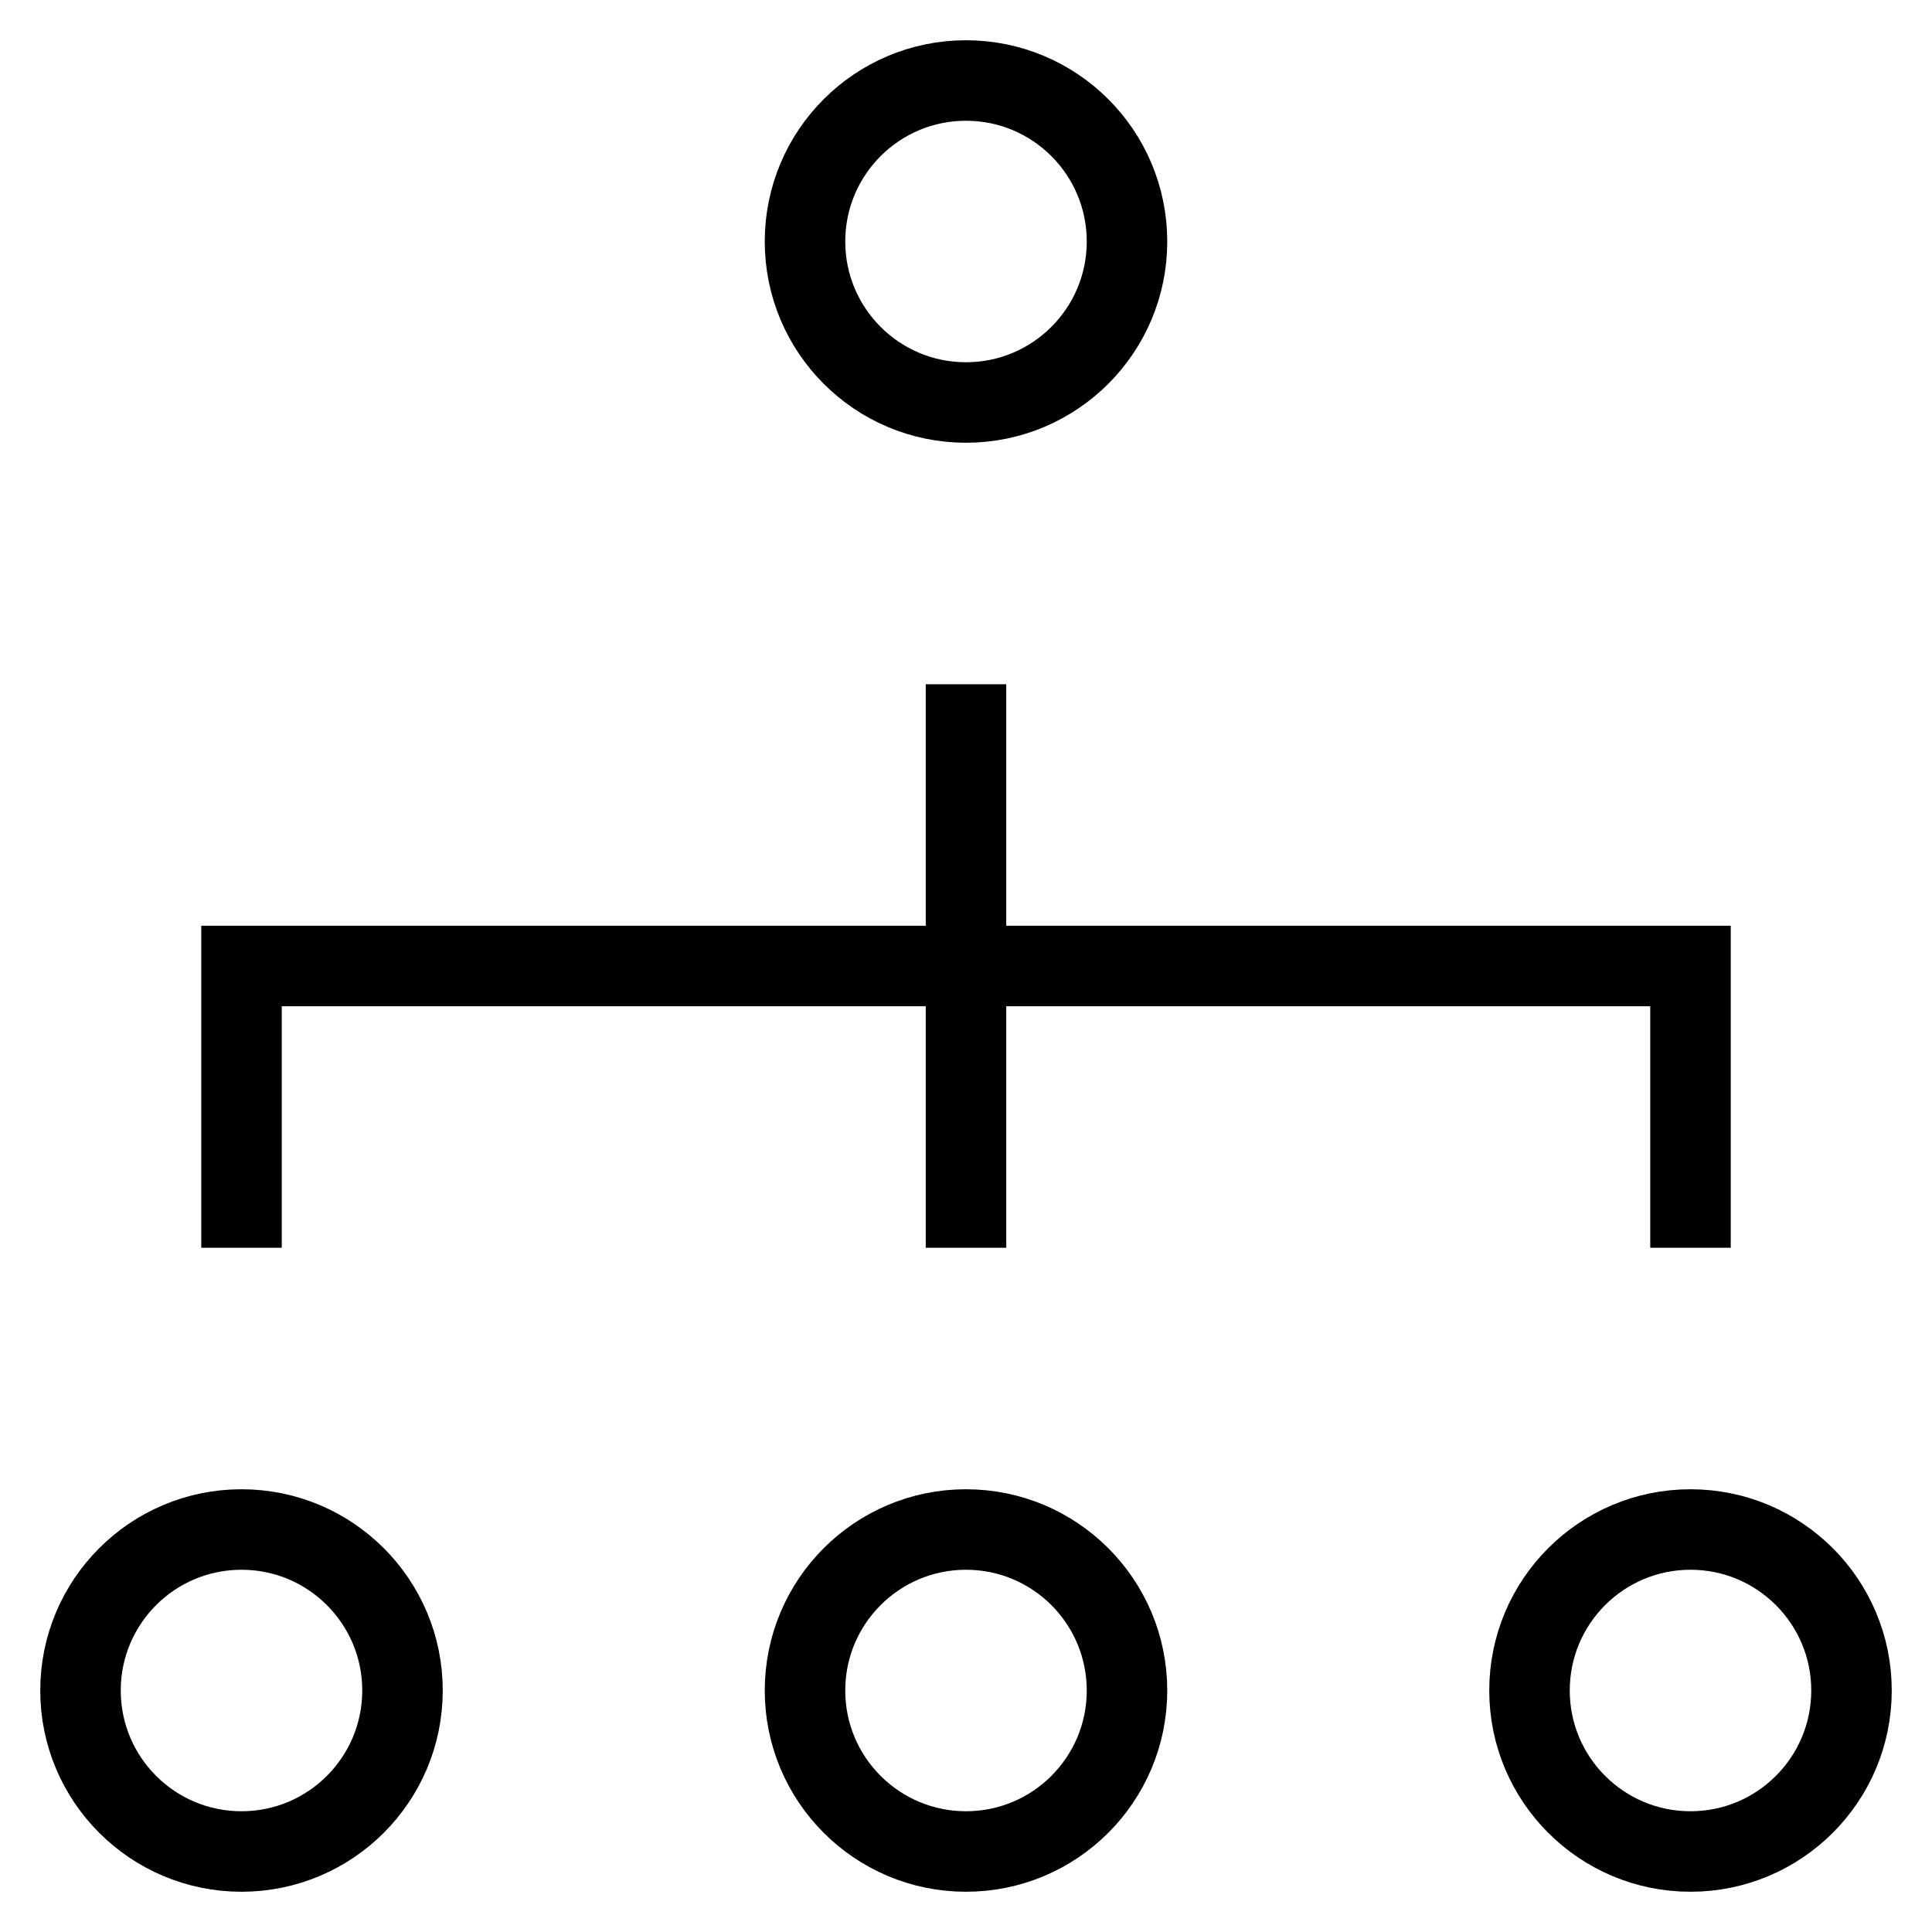 <svg id="nc_icon" xmlns="http://www.w3.org/2000/svg" xml:space="preserve" viewBox="0 0 24 24"><g fill="none" stroke="currentColor" stroke-linecap="square" stroke-miterlimit="10" class="nc-icon-wrapper"><path d="M12 9v6M3 15v-3h18v3" data-color="color-2" vector-effect="non-scaling-stroke"/><circle cx="12" cy="3" r="2" vector-effect="non-scaling-stroke"/><circle cx="3" cy="21" r="2" vector-effect="non-scaling-stroke"/><circle cx="12" cy="21" r="2" vector-effect="non-scaling-stroke"/><circle cx="21" cy="21" r="2" vector-effect="non-scaling-stroke"/></g></svg>
